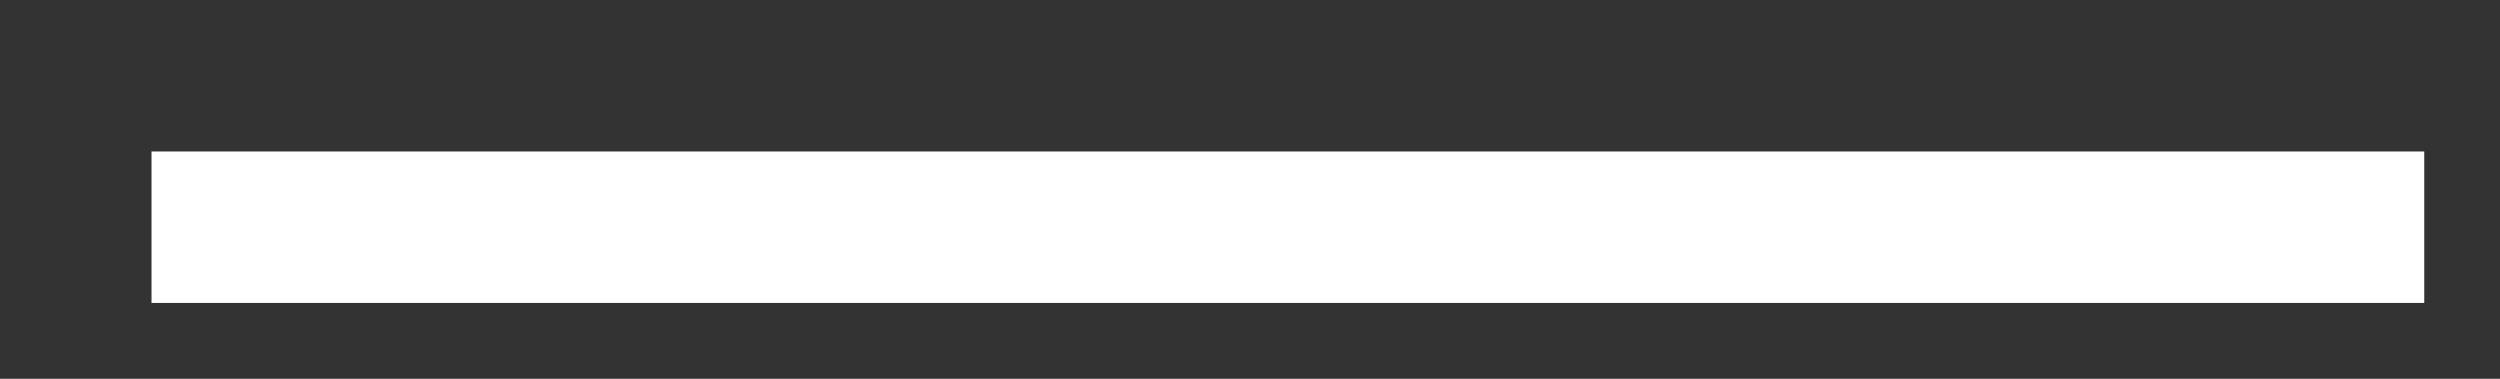 <svg xmlns="http://www.w3.org/2000/svg"
 xmlns:xlink="http://www.w3.org/1999/xlink"
 width="33px" height="5px"  viewBox="0 0 33 5">
<rect x="0" y="0" width="33" height="5" fill="#333333" stroke="none"/>
<path fill-rule="evenodd"  fill="#ffffff"
 d="M2,1.999 C2,1.999 32,1.999 32,1.999 C32,1.999 32,3.999 32,3.999 C32,3.999 2,3.999 2,3.999 C2,3.999 2,1.999 2,1.999 Z"/>
</svg>